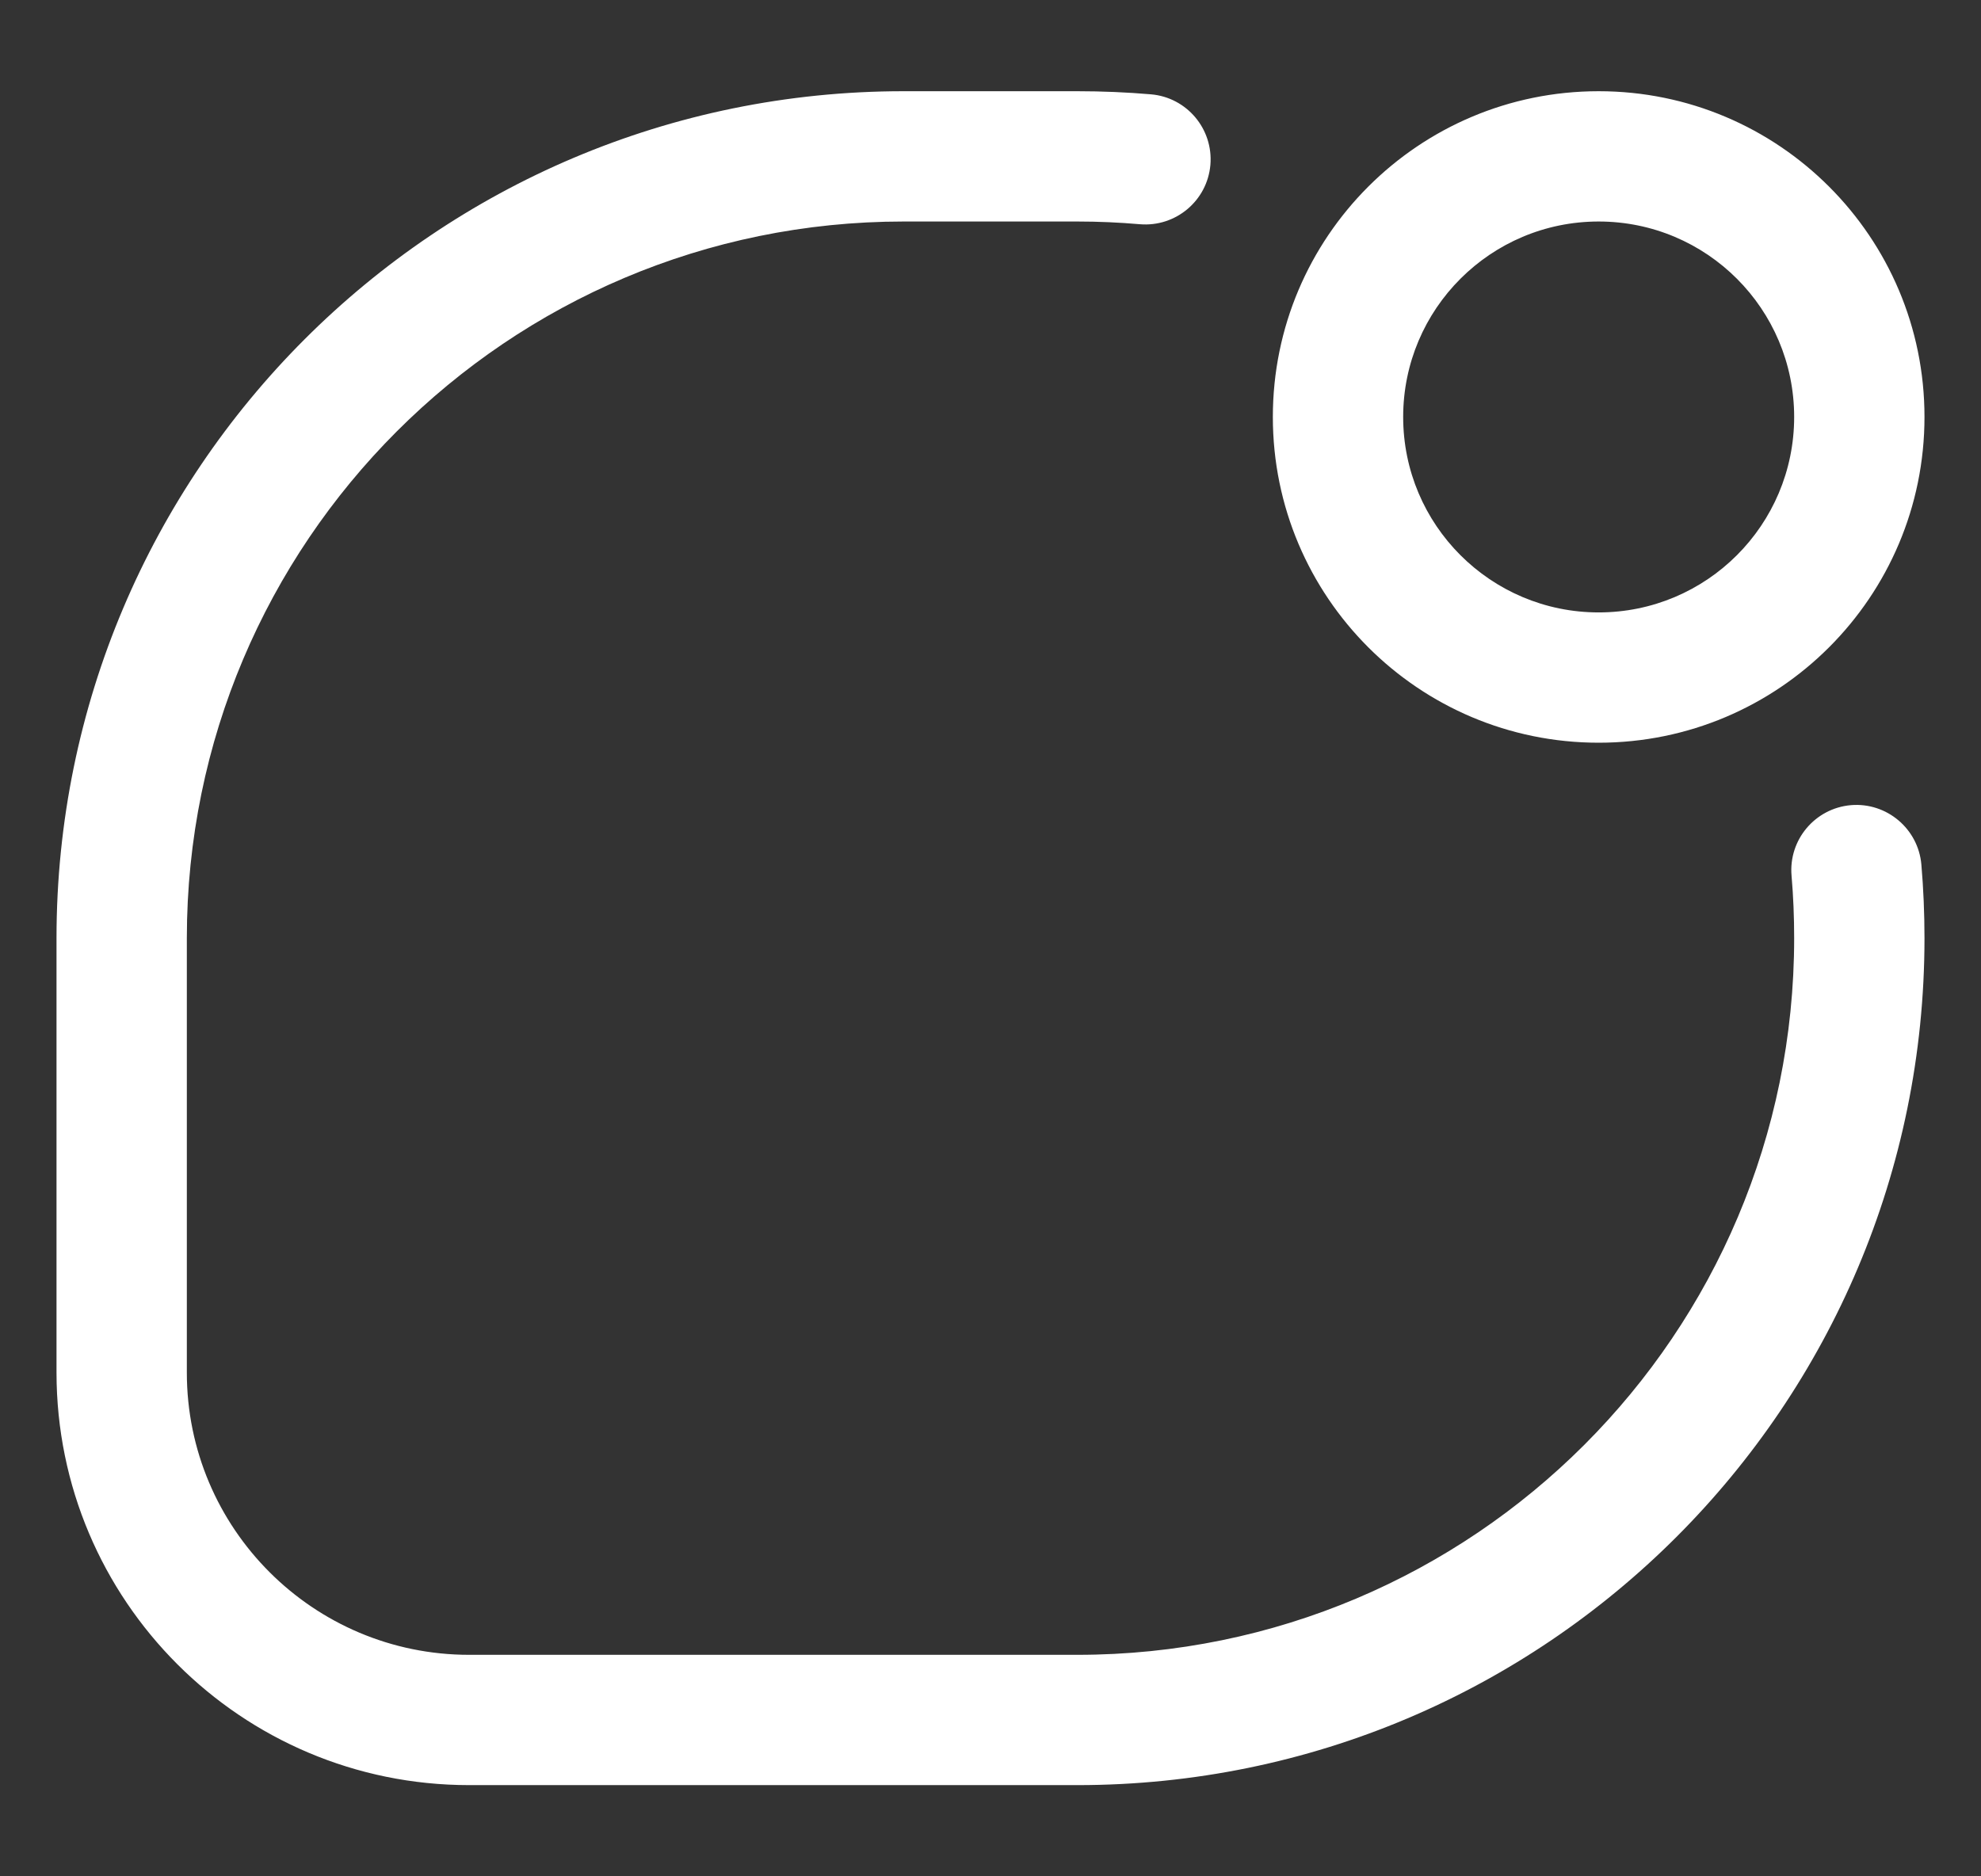 <svg width="19" height="18" viewBox="0 0 19 18" fill="none" xmlns="http://www.w3.org/2000/svg">
<rect x="0" y="0" width="19" height="18" fill="#333333" stroke="none"/>
<path fill-rule="evenodd" clip-rule="evenodd" d="M0.542 9C0.542 4.513 4.179 0.875 8.666 0.875H10.333C10.571 0.875 10.807 0.885 11.04 0.905C11.384 0.935 11.638 1.238 11.609 1.582C11.579 1.926 11.276 2.18 10.932 2.151C10.735 2.134 10.535 2.125 10.333 2.125H8.666C4.87 2.125 1.792 5.203 1.792 9V13.167C1.792 14.662 3.004 15.875 4.5 15.875H10.333C14.13 15.875 17.208 12.797 17.208 9C17.208 8.798 17.2 8.598 17.183 8.401C17.153 8.057 17.408 7.754 17.752 7.724C18.095 7.695 18.398 7.95 18.428 8.293C18.448 8.526 18.458 8.762 18.458 9C18.458 13.487 14.82 17.125 10.333 17.125H4.5C2.314 17.125 0.542 15.353 0.542 13.167V9ZM15.333 2.125C14.298 2.125 13.458 2.964 13.458 4C13.458 5.036 14.298 5.875 15.333 5.875C16.369 5.875 17.208 5.036 17.208 4C17.208 2.964 16.369 2.125 15.333 2.125ZM12.208 4C12.208 2.274 13.607 0.875 15.333 0.875C17.059 0.875 18.458 2.274 18.458 4C18.458 5.726 17.059 7.125 15.333 7.125C13.607 7.125 12.208 5.726 12.208 4Z" fill="white"/>
</svg>
